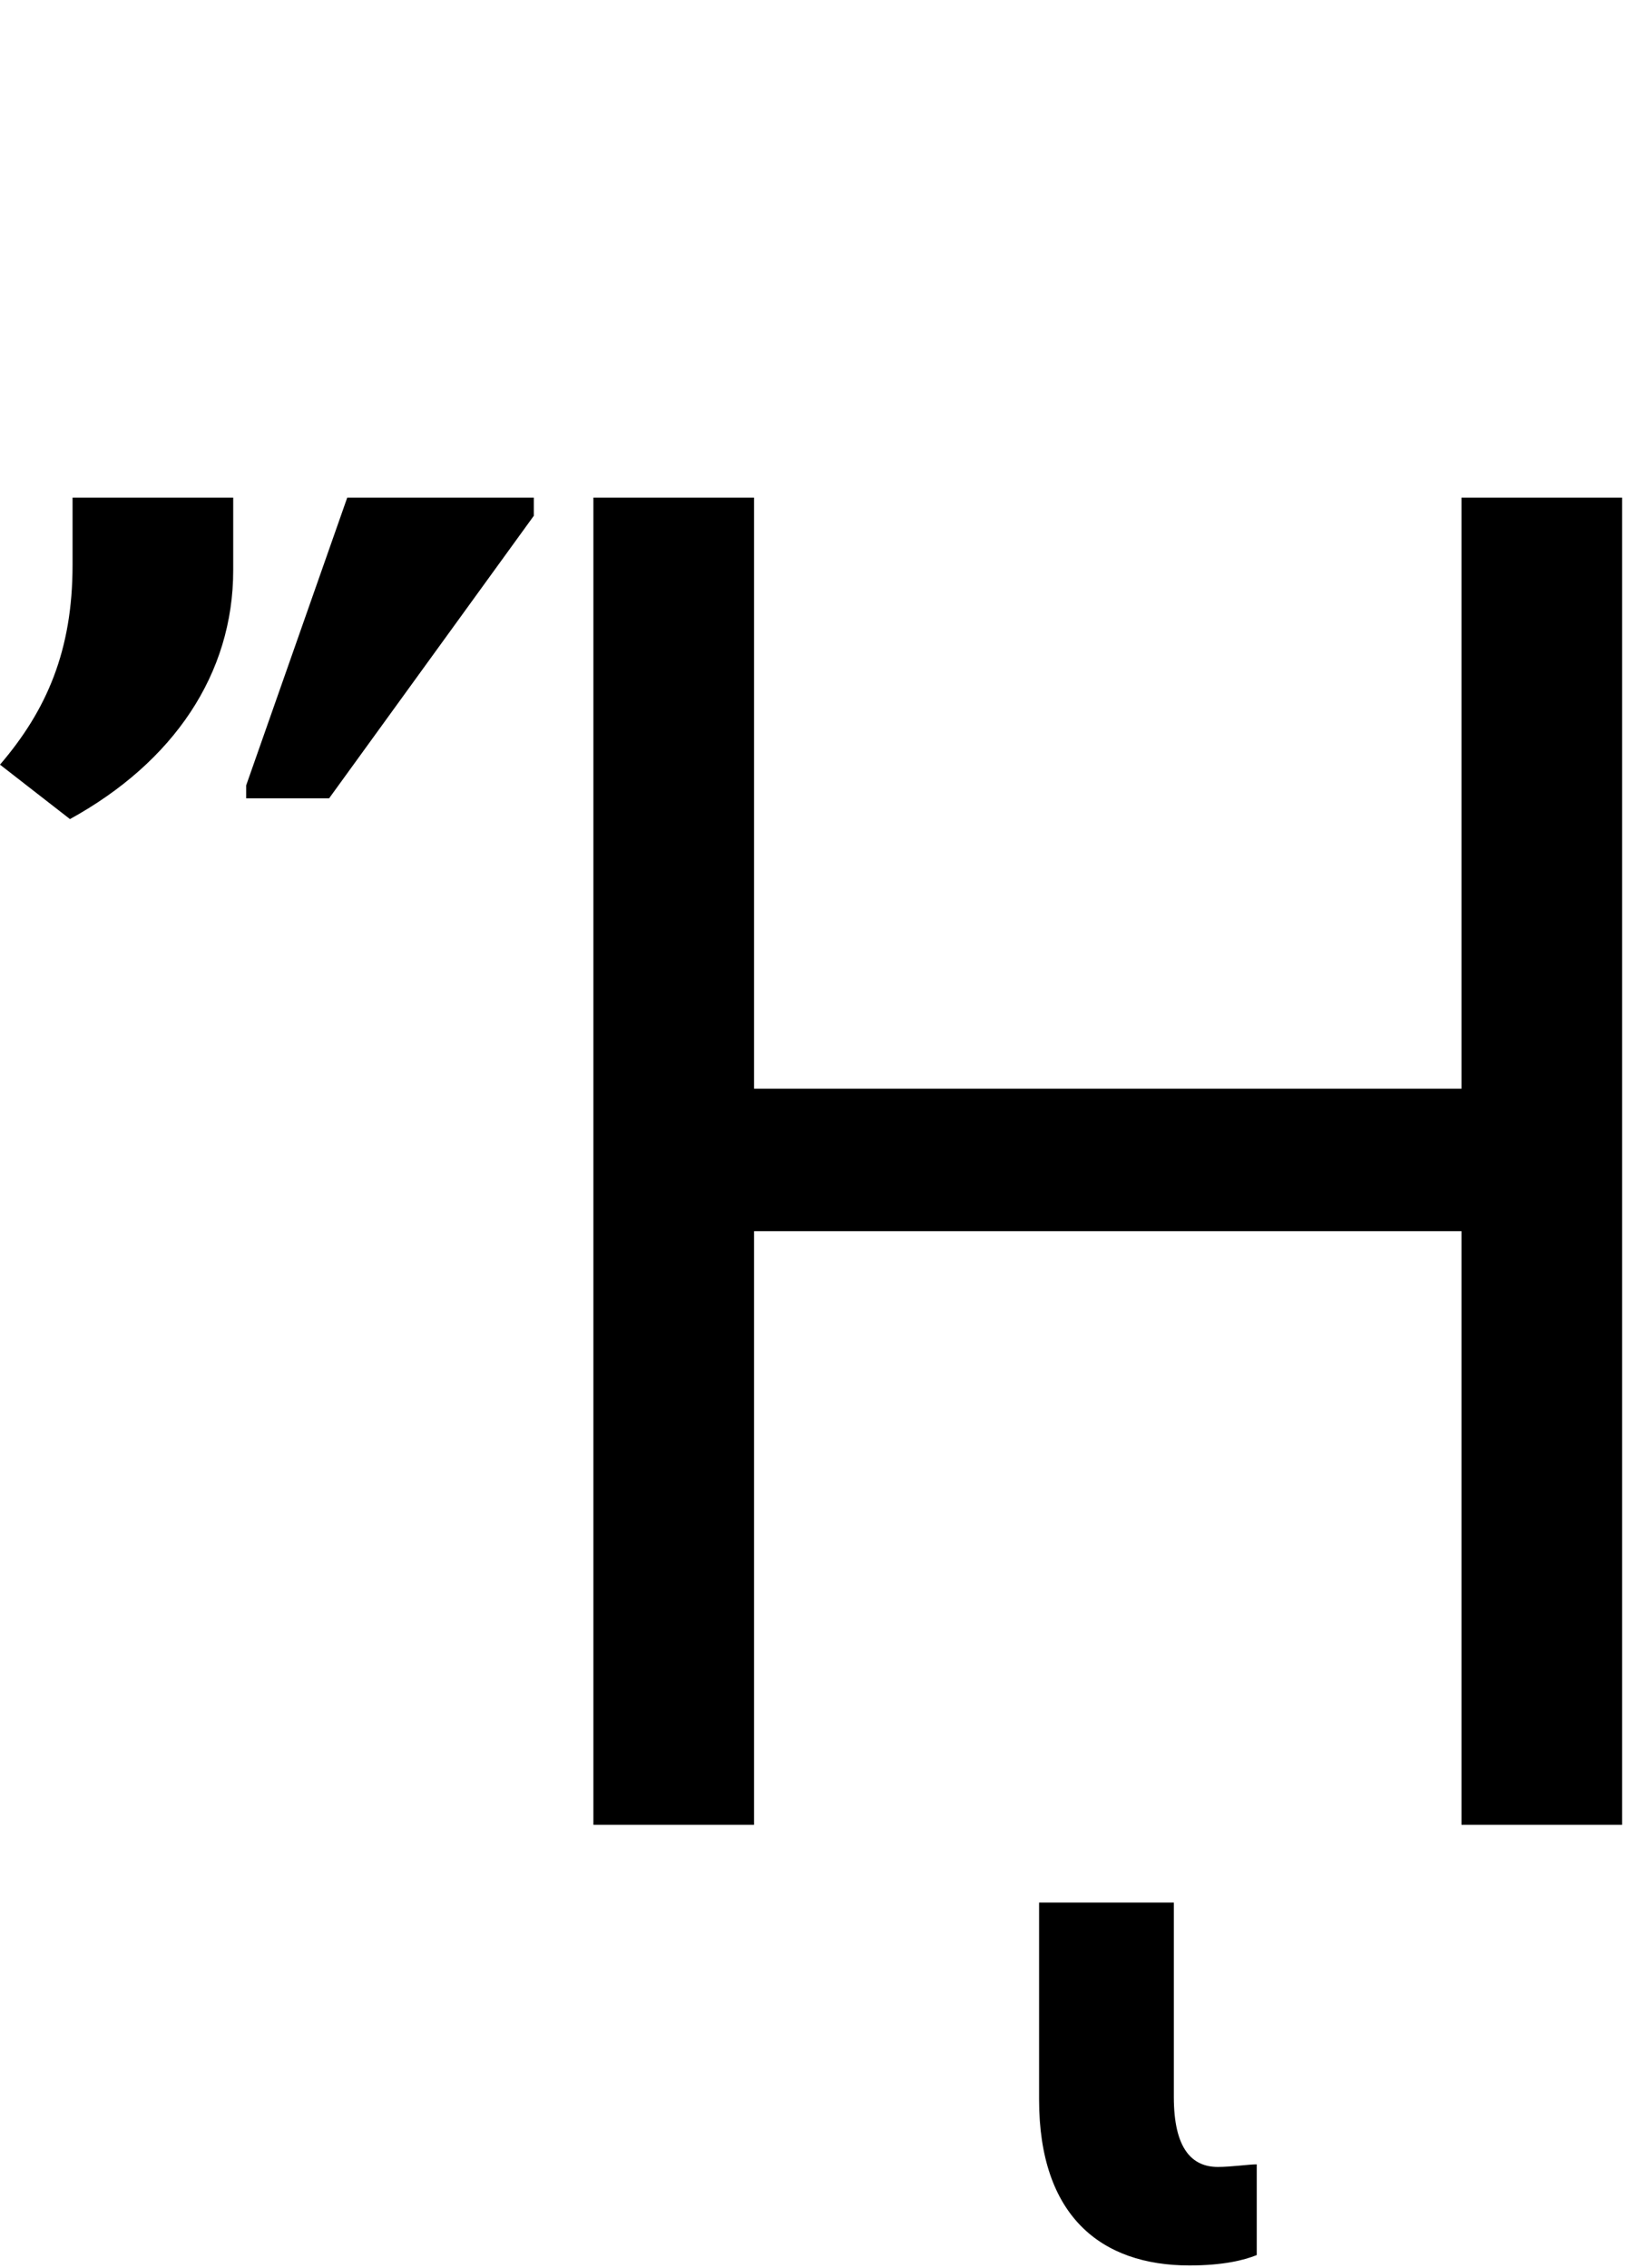 <svg id="svg-uni1F9C" xmlns="http://www.w3.org/2000/svg" width="251" height="350"><path d="M1116 0H1364V-916H2456V0H2704V-2048H2456V-1136H1364V-2048H1116ZM2036 680C2088 680 2120 672 2140 664V524C2128 524 2100 528 2080 528C2040 528 2012 500 2012 420V120H1804V424C1804 604 1900 680 2036 680ZM560 -2048H312V-1944C312 -1812 272 -1720 200 -1636L308 -1552C468 -1640 560 -1776 560 -1936ZM580 -1584H708L1024 -2020V-2048H736L580 -1604Z" transform="translate(-20 281.6) scale(0.1)"/></svg>
